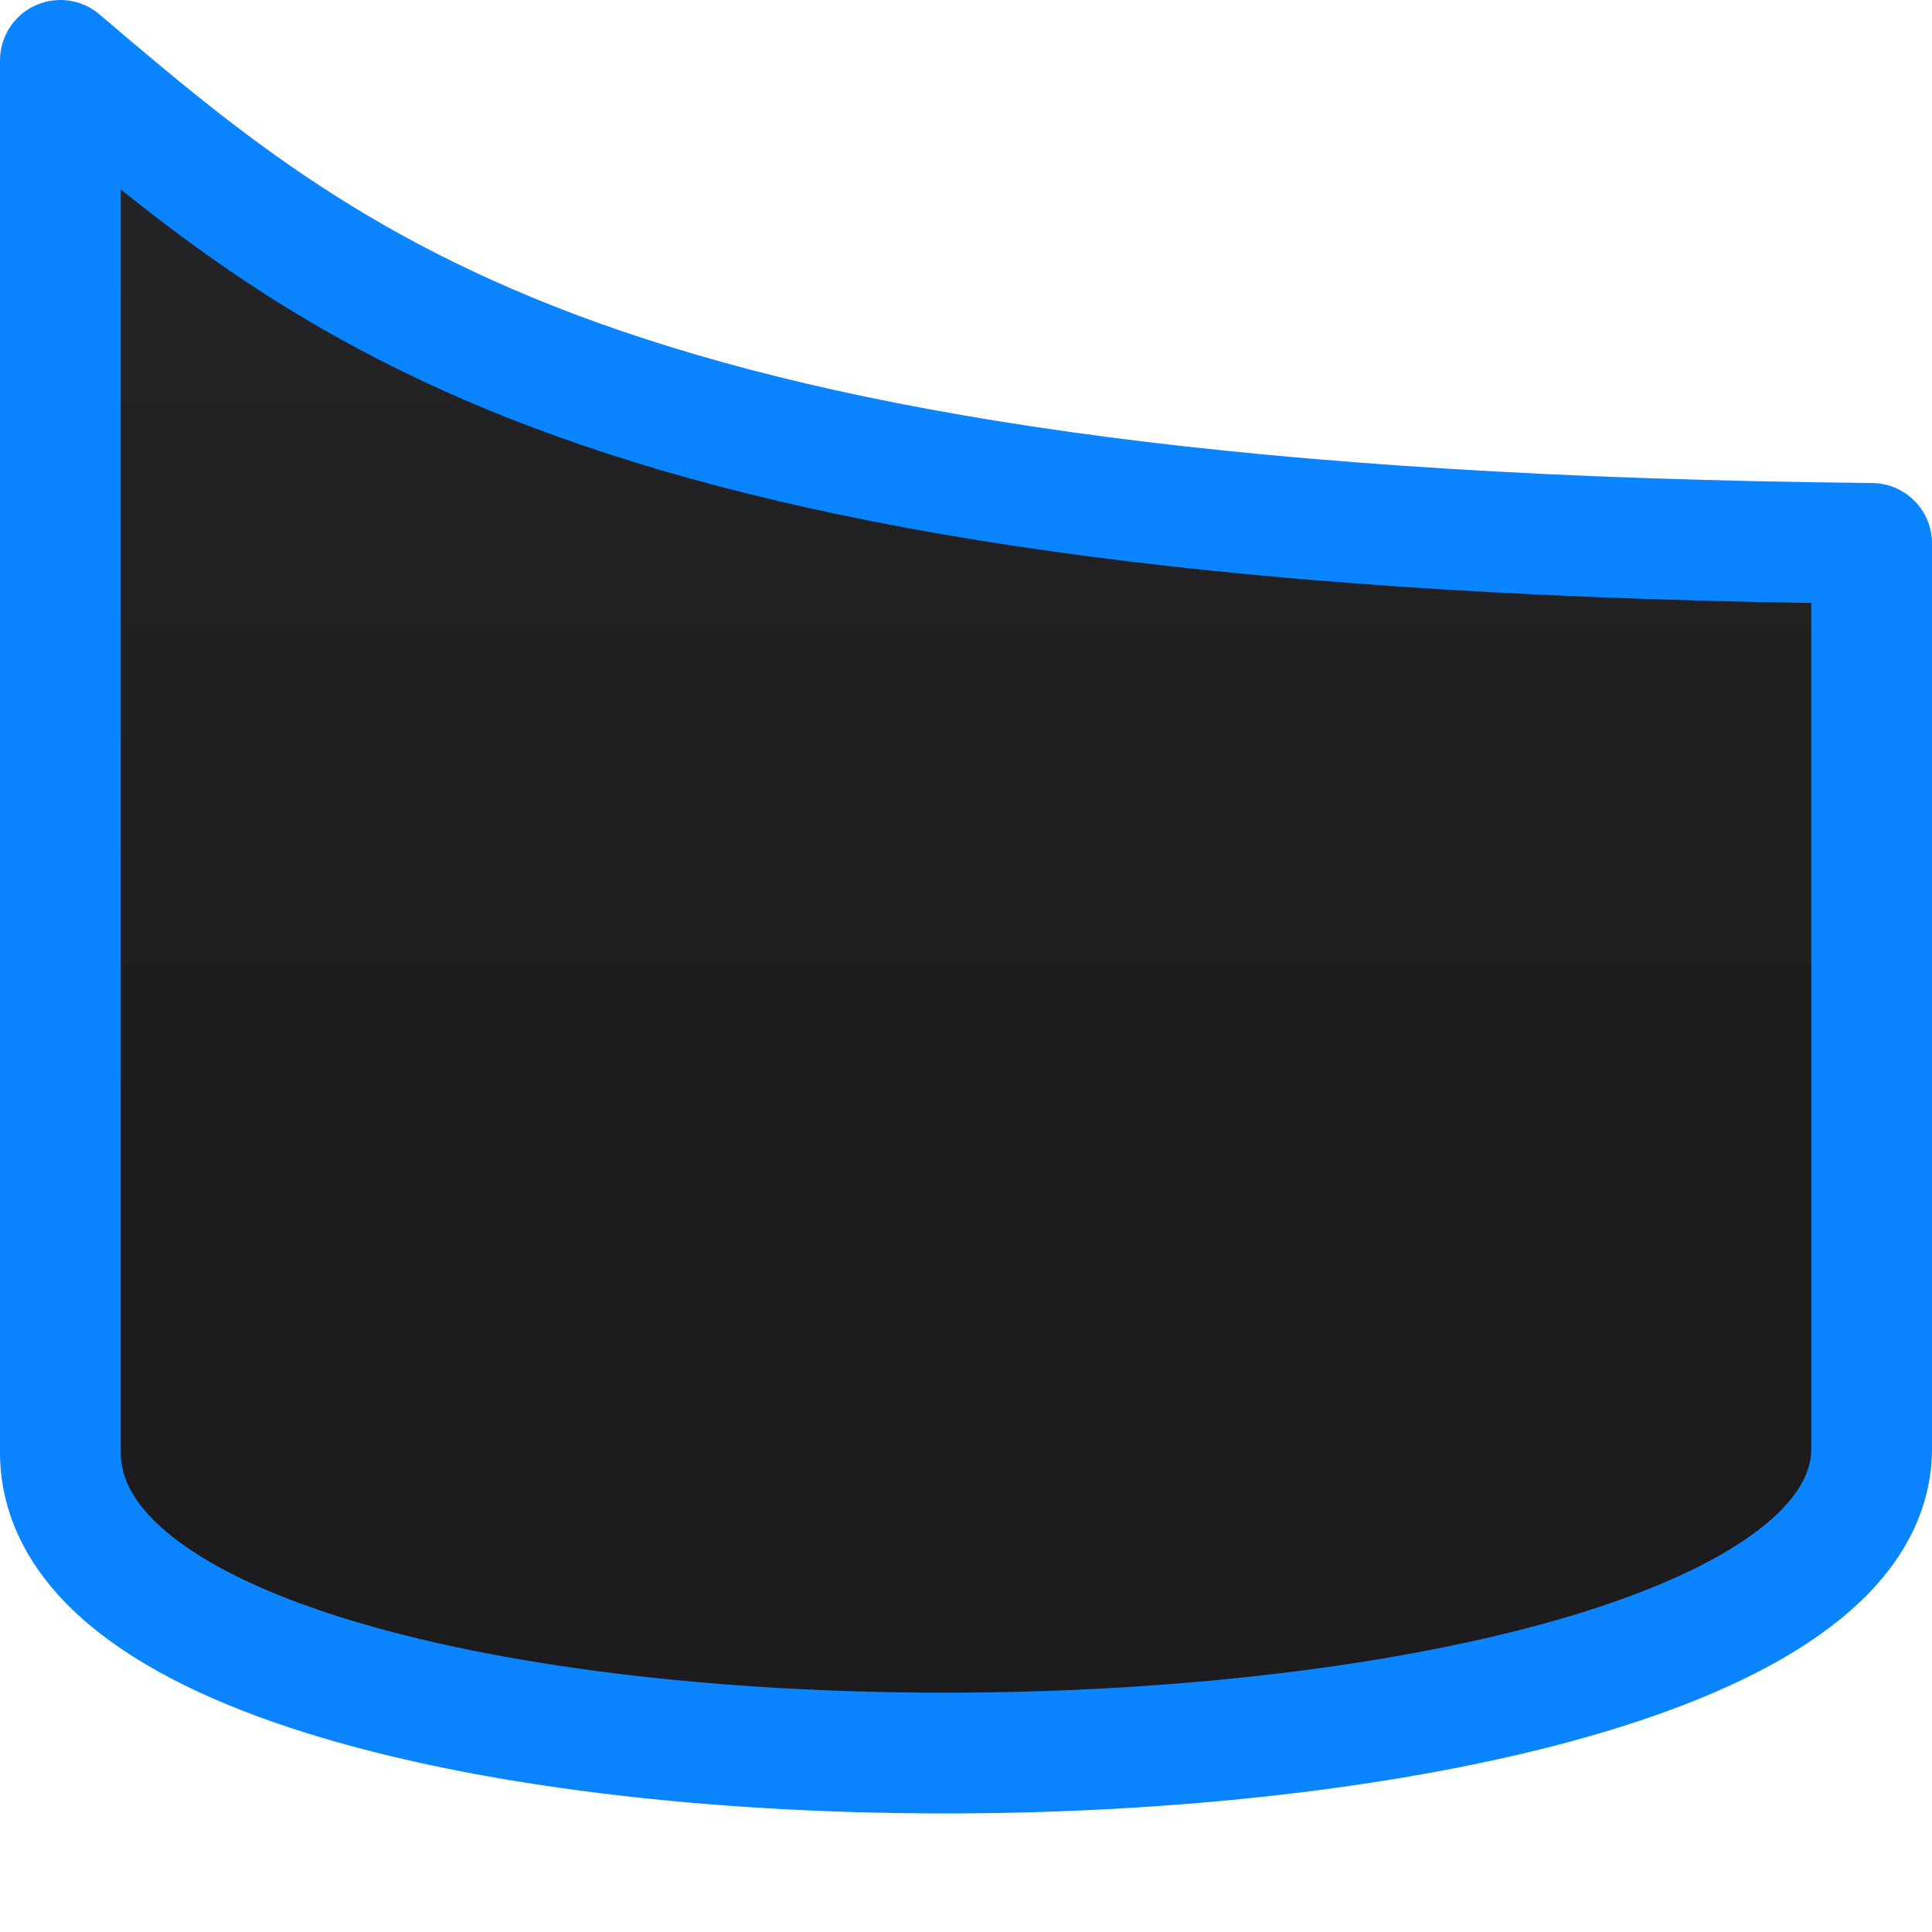 <svg viewBox="0 0 16 16" xmlns="http://www.w3.org/2000/svg" xmlns:xlink="http://www.w3.org/1999/xlink"><linearGradient id="a" gradientUnits="userSpaceOnUse" x1="-27.864" x2="-27.864" y1="9.407" y2="-5.576"><stop offset="0" stop-color="#1c1c1e"/><stop offset="1" stop-color="#2c2c2e"/></linearGradient>
/&amp;gt;<path d="m.5.5c2.36 2.009 4.604 3.898 15 4v7.5c-.009 3.271-15.076 3.443-15 0z" fill="url(#a)" stroke="#0a84ff" stroke-linejoin="round"/></svg>